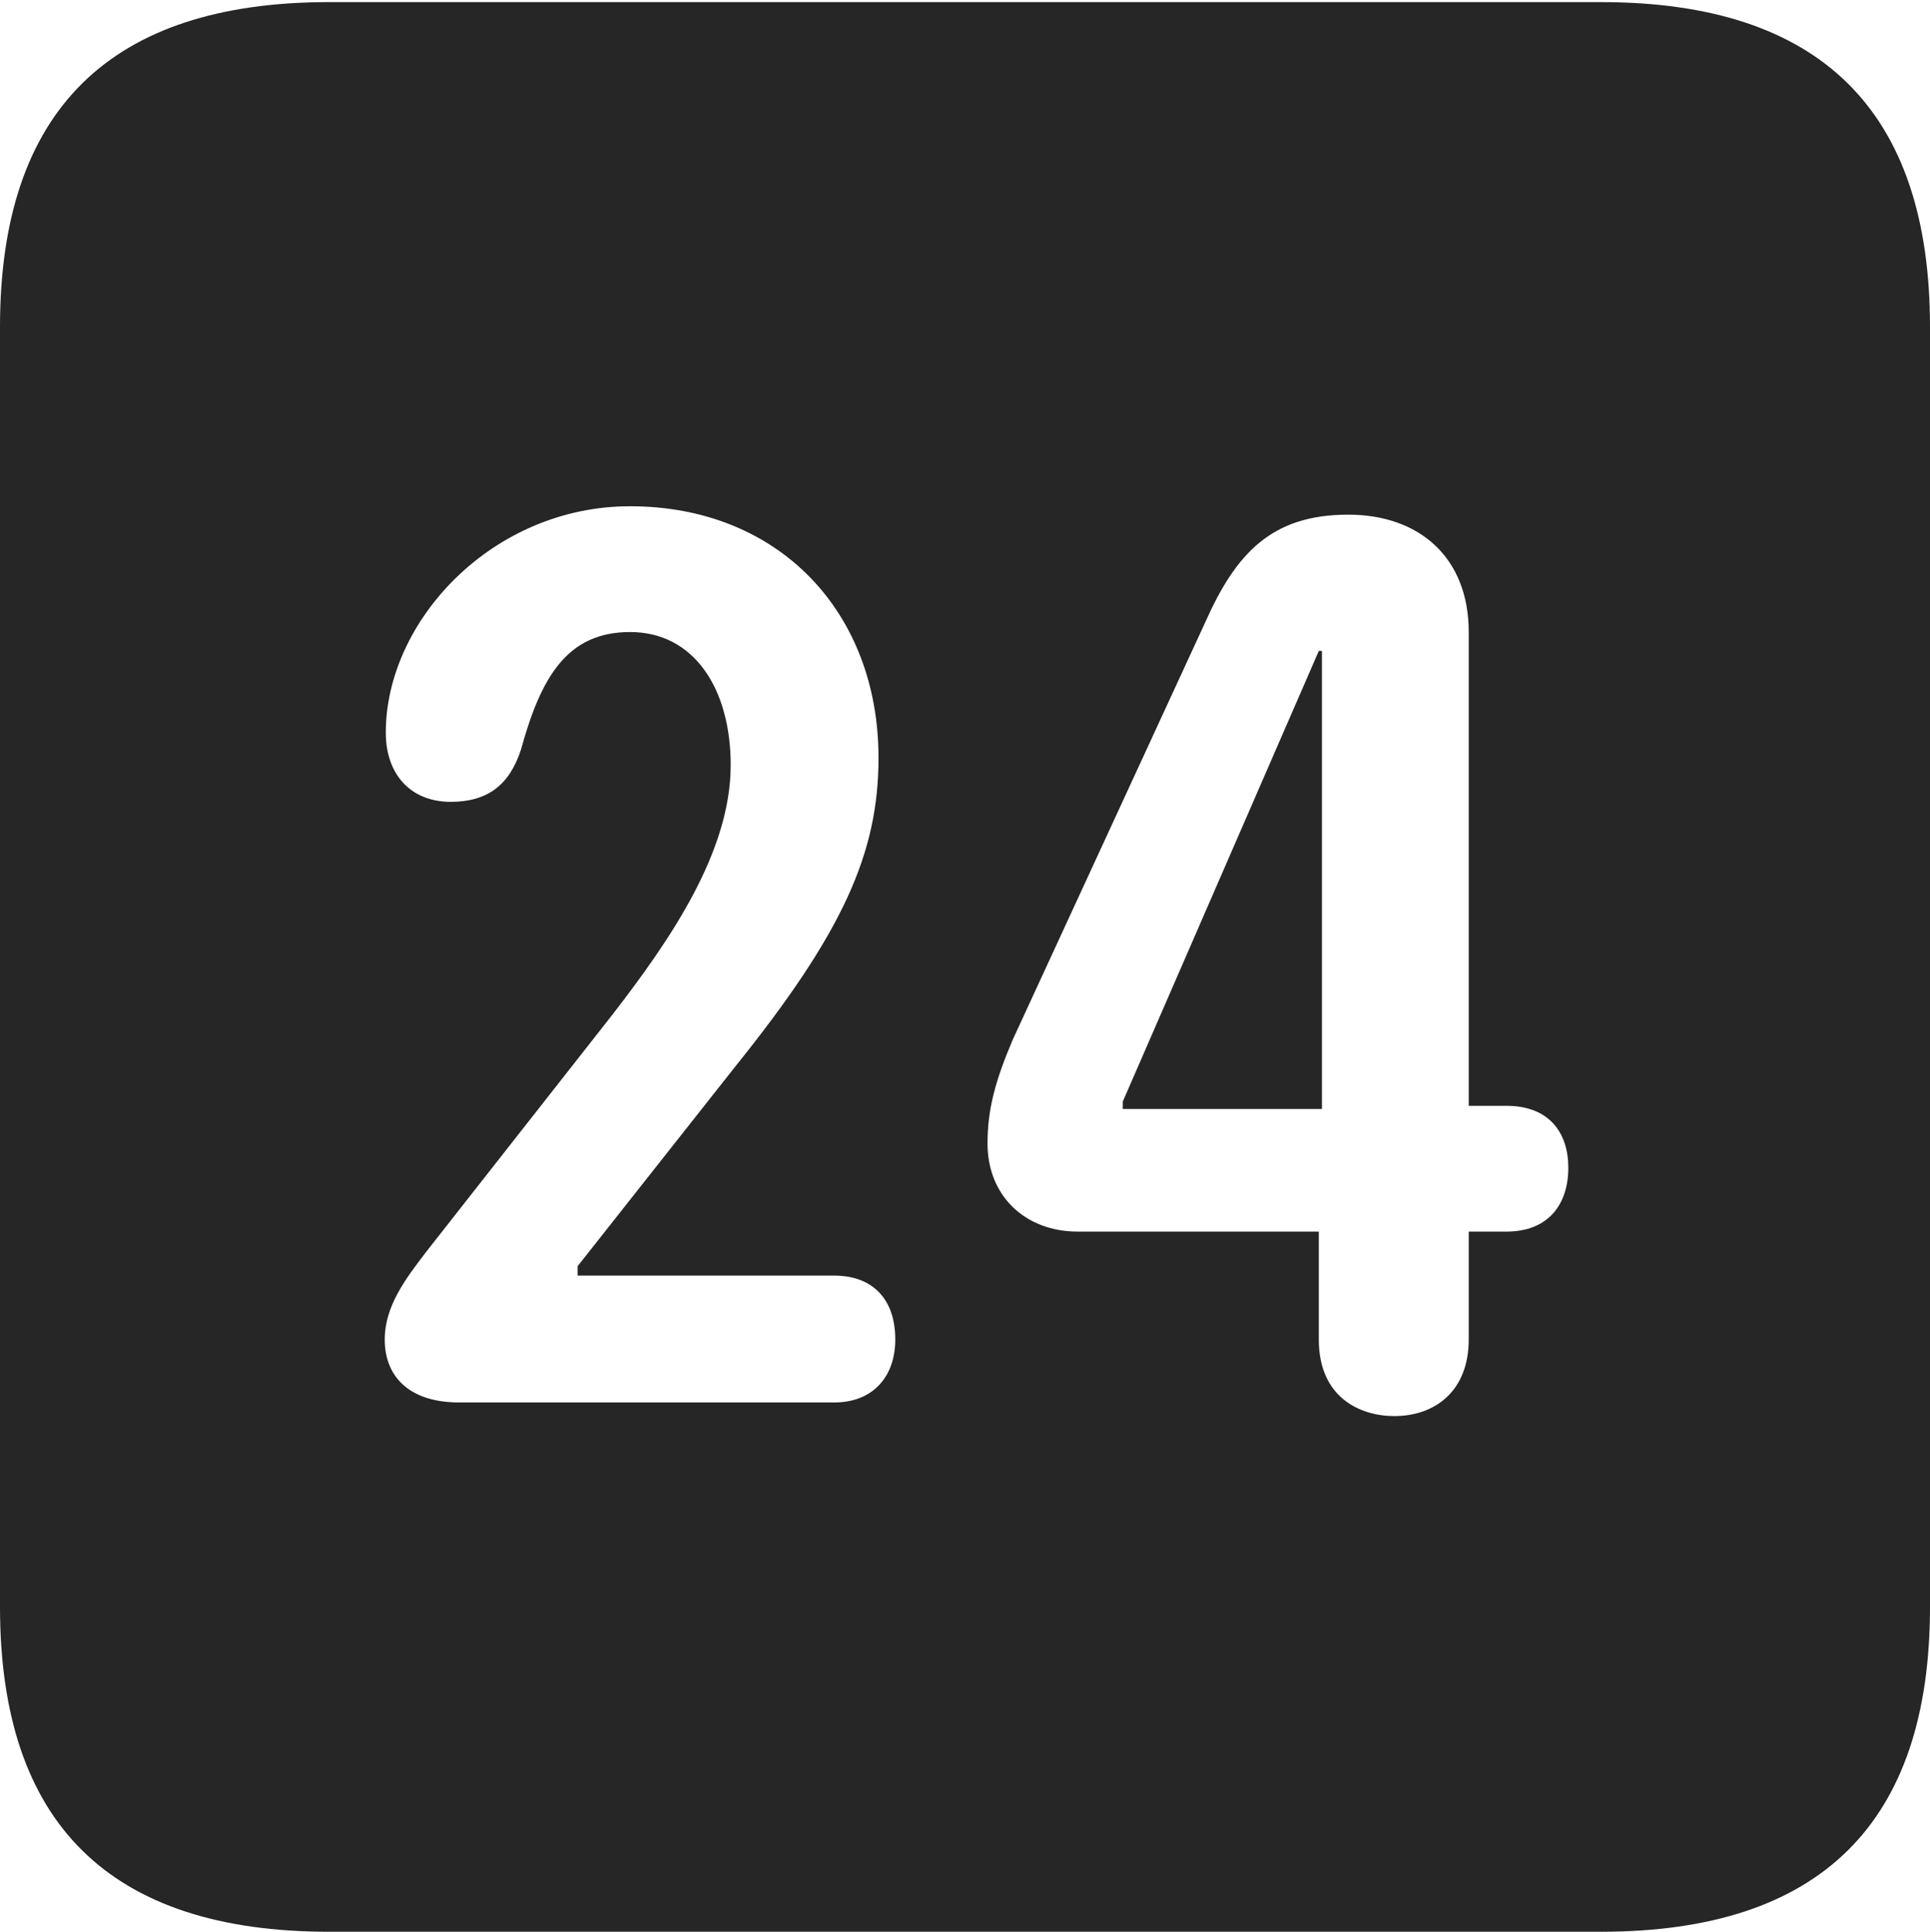 <?xml version="1.0" encoding="UTF-8"?>
<!--Generator: Apple Native CoreSVG 232.5-->
<!DOCTYPE svg
PUBLIC "-//W3C//DTD SVG 1.1//EN"
       "http://www.w3.org/Graphics/SVG/1.1/DTD/svg11.dtd">
<svg version="1.1" xmlns="http://www.w3.org/2000/svg" xmlns:xlink="http://www.w3.org/1999/xlink" width="89.893" height="89.99">
 <g>
  <rect height="89.99" opacity="0" width="89.893" x="0" y="0"/>
  <path d="M89.893 15.234L89.893 74.853C89.893 84.912 84.814 89.99 74.561 89.99L15.332 89.99C5.127 89.99 0 84.961 0 74.853L0 15.234C0 5.127 5.127 0.098 15.332 0.098L74.561 0.098C84.814 0.098 89.893 5.176 89.893 15.234ZM56.152 28.955L47.168 48.438C46.338 50.391 45.996 51.709 45.996 53.272C45.996 55.713 47.754 57.373 50.195 57.373L61.426 57.373L61.426 62.402C61.426 65.088 63.33 65.967 64.941 65.967C66.846 65.967 68.408 64.795 68.408 62.402L68.408 57.373L70.166 57.373C72.119 57.373 73.047 56.103 73.047 54.395C73.047 52.783 72.168 51.514 70.166 51.514L68.408 51.514L68.408 29.443C68.408 25.977 66.113 23.975 62.793 23.975C59.228 23.975 57.568 25.781 56.152 28.955ZM17.969 34.131C17.969 36.035 19.092 37.353 20.996 37.353C22.705 37.353 23.73 36.572 24.268 34.912C25.195 31.543 26.416 29.443 29.346 29.443C32.324 29.443 34.033 32.08 34.033 35.645C34.033 39.697 31.201 43.799 28.564 47.217L19.824 58.35C18.896 59.57 17.92 60.84 17.92 62.402C17.92 64.111 19.043 65.332 21.387 65.332L38.867 65.332C40.625 65.332 41.699 64.16 41.699 62.402C41.699 60.449 40.576 59.424 38.867 59.424L26.904 59.424L26.904 58.984L34.228 49.707C39.258 43.457 40.918 39.746 40.918 35.303C40.918 28.516 36.279 23.584 29.346 23.584C22.949 23.584 17.969 28.906 17.969 34.131ZM61.572 51.66L52.295 51.66L52.295 51.318L61.426 30.322L61.572 30.322Z" fill="#000000" fill-opacity="0.85"/>
 </g>
</svg>

